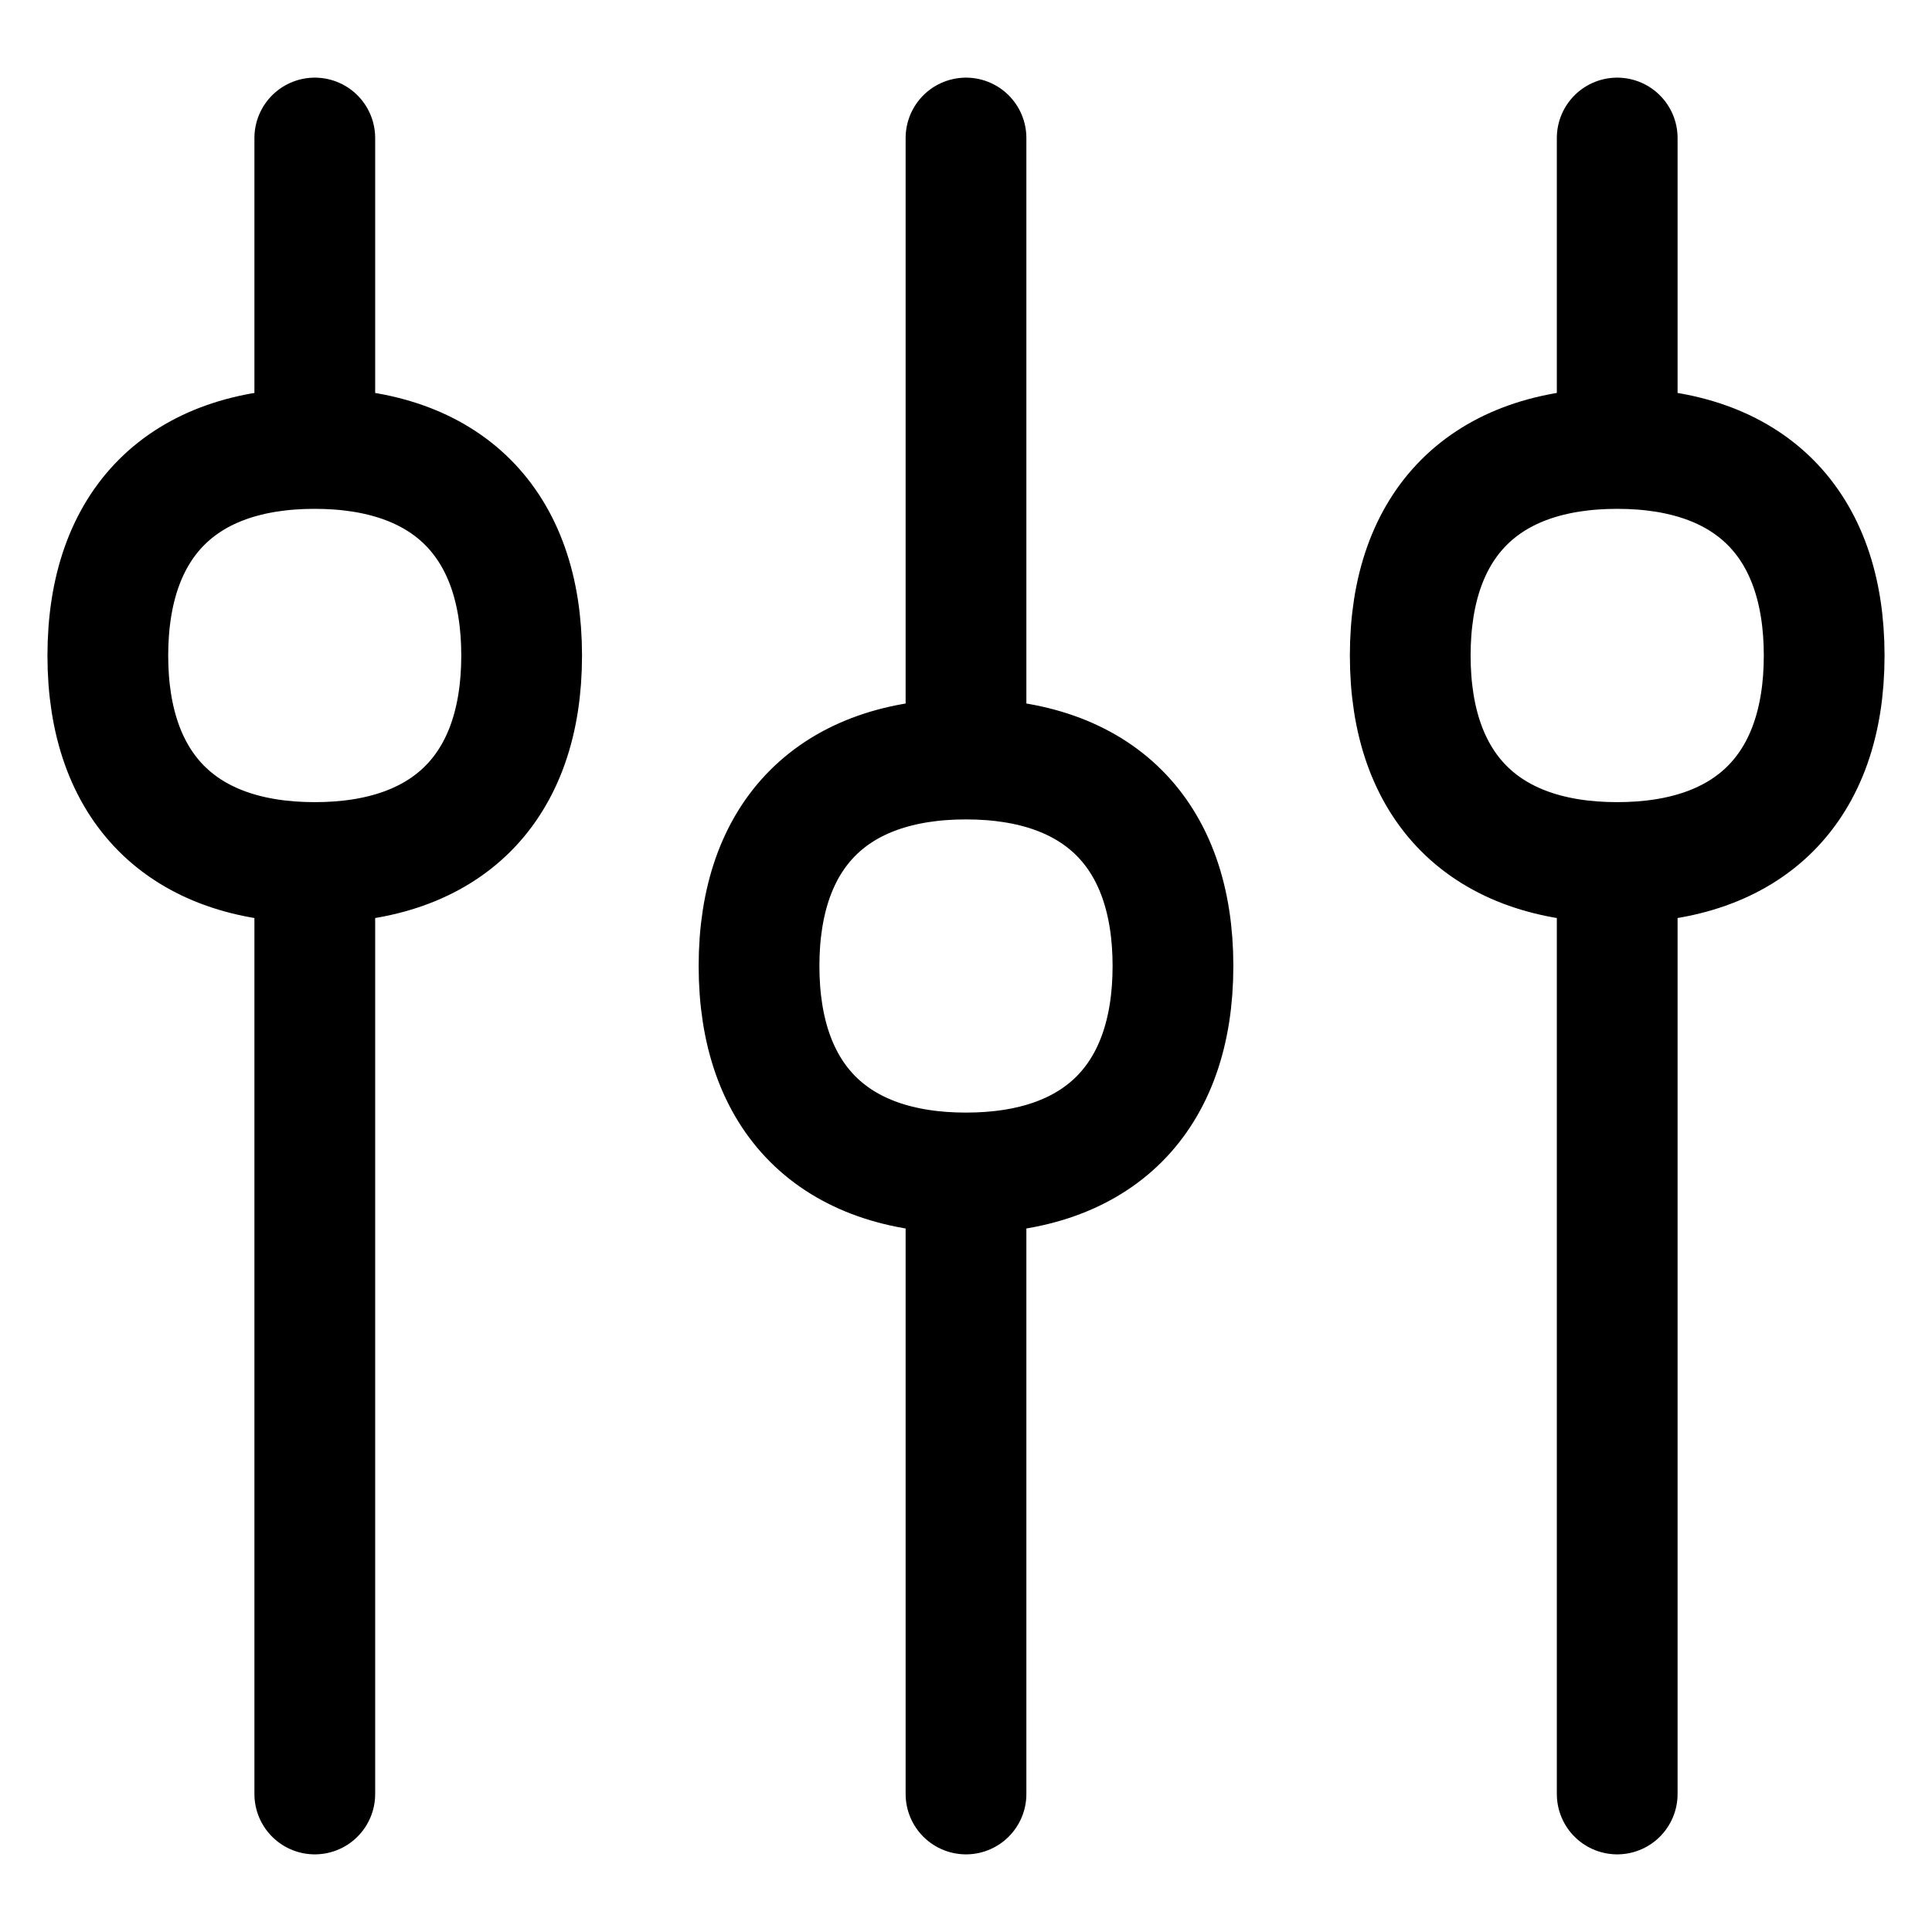 <svg fill="none" xmlns="http://www.w3.org/2000/svg" viewBox="0 0 16 16"><g clip-path="url(#clip0_2554_6656)" stroke="currentColor" stroke-linecap="round" stroke-linejoin="round"><path d="M8 14.857V9.714M13.393 3.714V1.143M13.393 14.857V7.143M8 6.286V1.143M2.607 1.143v2.571M2.607 7.143v7.714M6.286 8c0 1.097.617 1.714 1.714 1.714S9.714 9.097 9.714 8 9.097 6.286 8 6.286 6.286 6.903 6.286 8zM11.679 5.429c0 1.097.617 1.714 1.714 1.714s1.714-.617 1.714-1.714c0-1.098-.617-1.715-1.714-1.715s-1.714.617-1.714 1.715zM.893 5.429c0 1.097.617 1.714 1.714 1.714S4.32 6.526 4.32 5.429c0-1.098-.617-1.715-1.714-1.715S.893 4.331.893 5.43z"/></g><defs><clipPath id="clip0_2554_6656"><path fill="currentColor" d="M0 0h16v16H0z"/></clipPath></defs></svg>